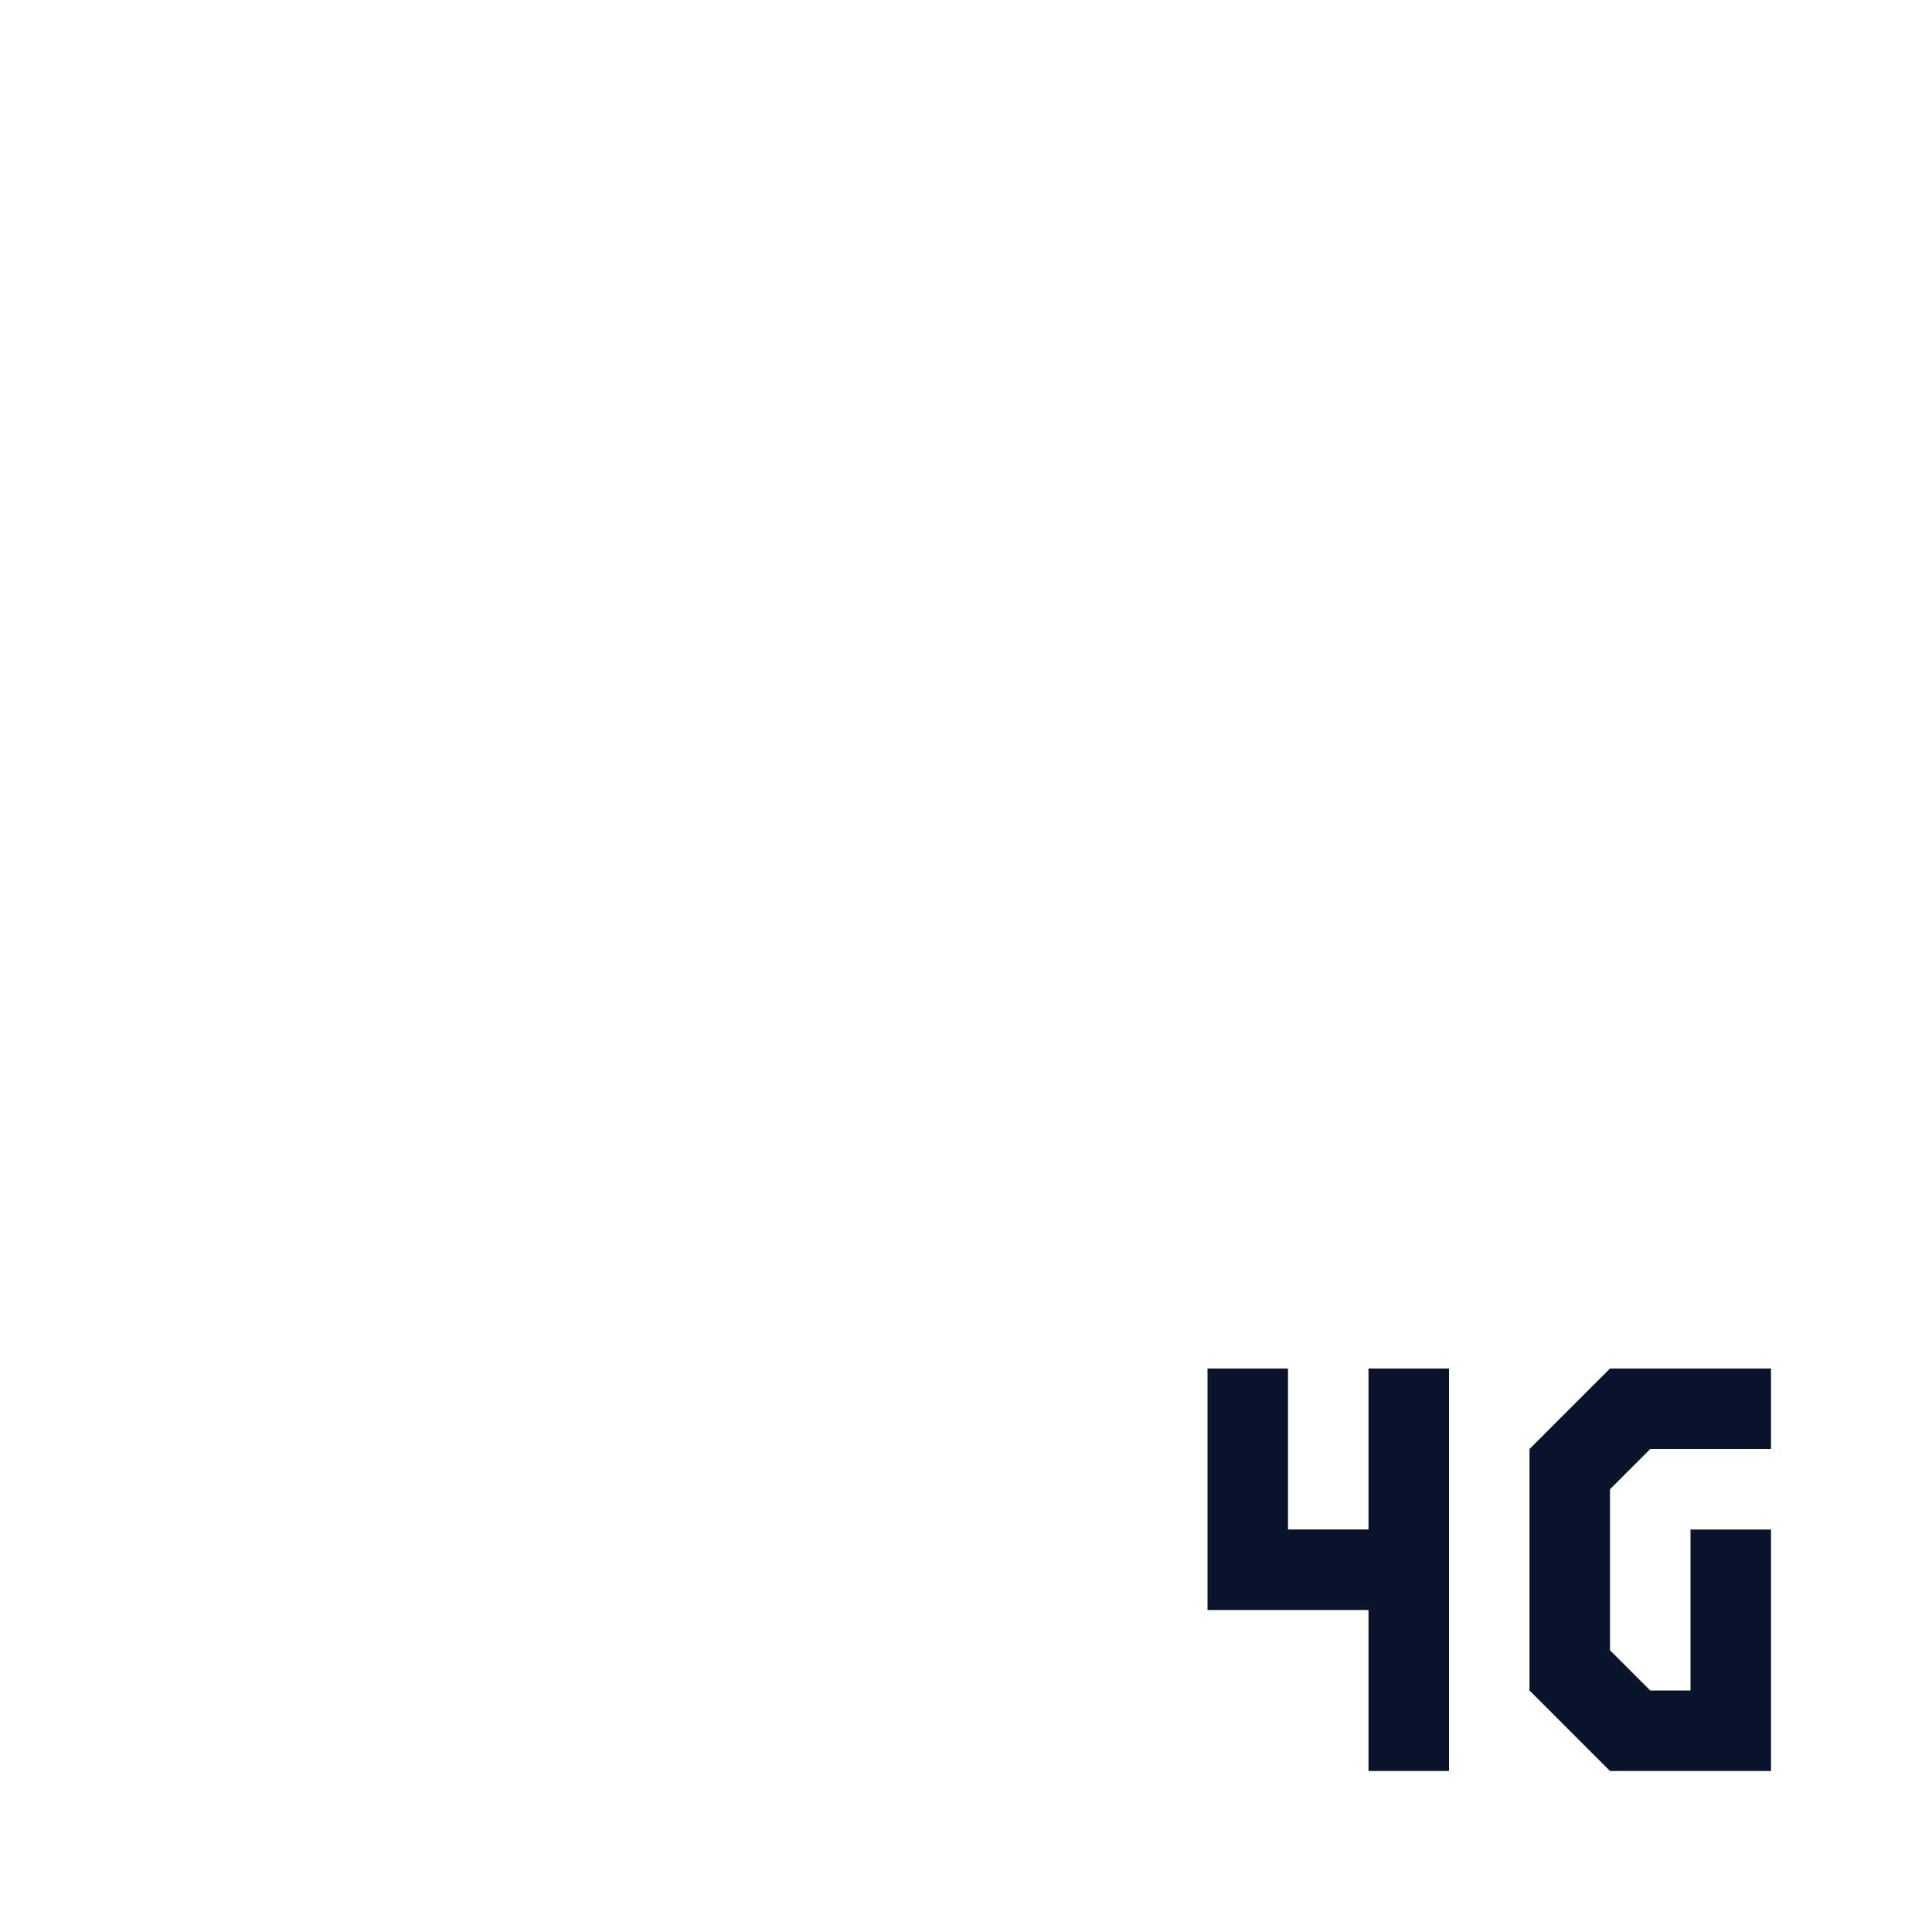 <svg xmlns="http://www.w3.org/2000/svg" viewBox="0 0 24 24">
 <path d="m22 17h-2l-1 1v3l1 1h2v-3h-1v2h-0.5l-0.5-0.5v-2l0.5-0.5h1.5z" fill="#09142b" fill-rule="evenodd" />
 <path d="m15 17h1v2h1v-2h1v5h-1v-2h-2z" fill="#09142b" fill-rule="evenodd" />
</svg>